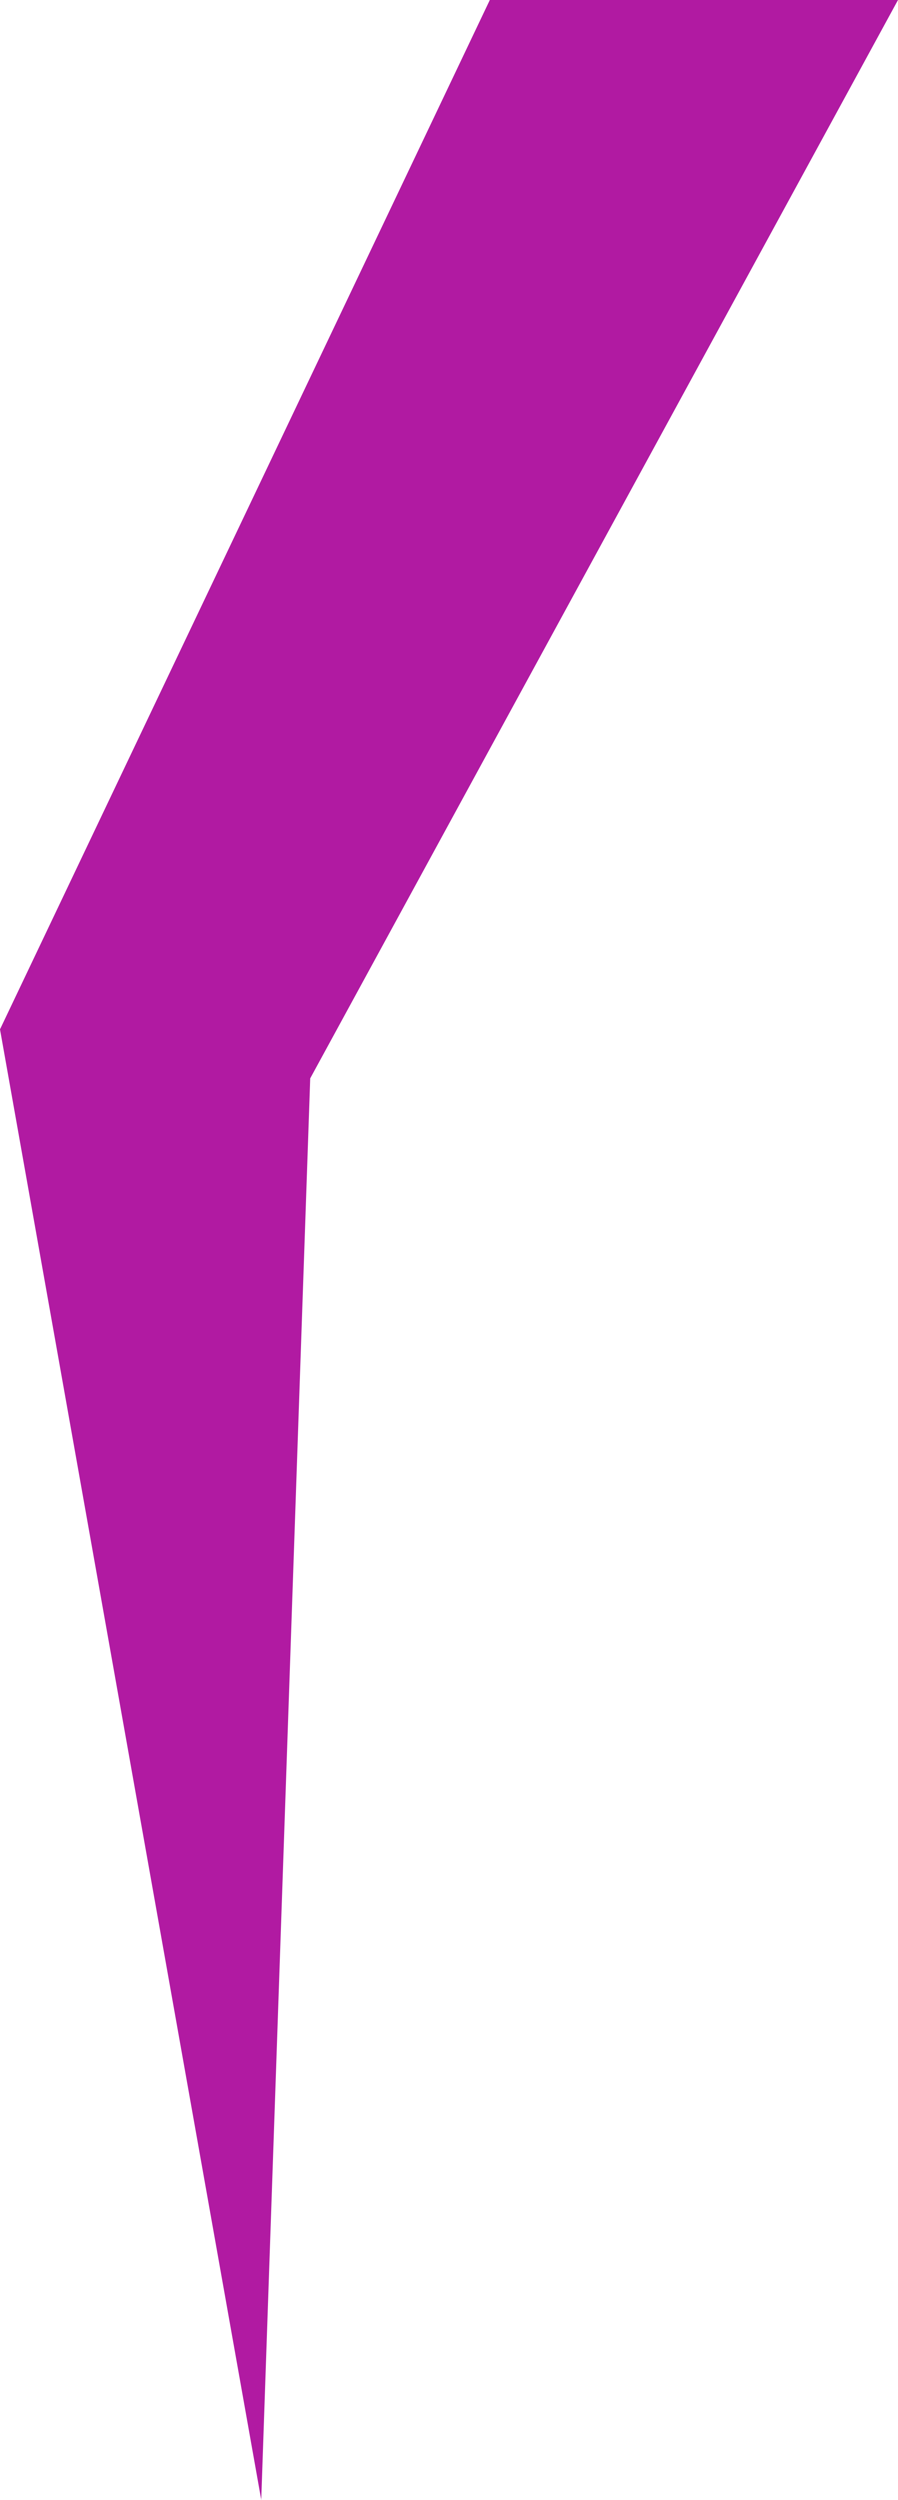 <?xml version="1.0" encoding="utf-8"?>
<!-- Generator: Adobe Illustrator 23.0.3, SVG Export Plug-In . SVG Version: 6.00 Build 0)  -->
<svg version="1.1" id="Capa_1" xmlns="http://www.w3.org/2000/svg" xmlns:xlink="http://www.w3.org/1999/xlink" x="0px" y="0px"
	 viewBox="0 0 55 153" style="enable-background:new 0 0 55 153;" xml:space="preserve">
<style type="text/css">
	.st0{fill:#B11AA2;}
</style>
<title>Leg2</title>
<polygon class="st0" points="30,0 0,63 16,153 19,66 55,0 "/>
</svg>
